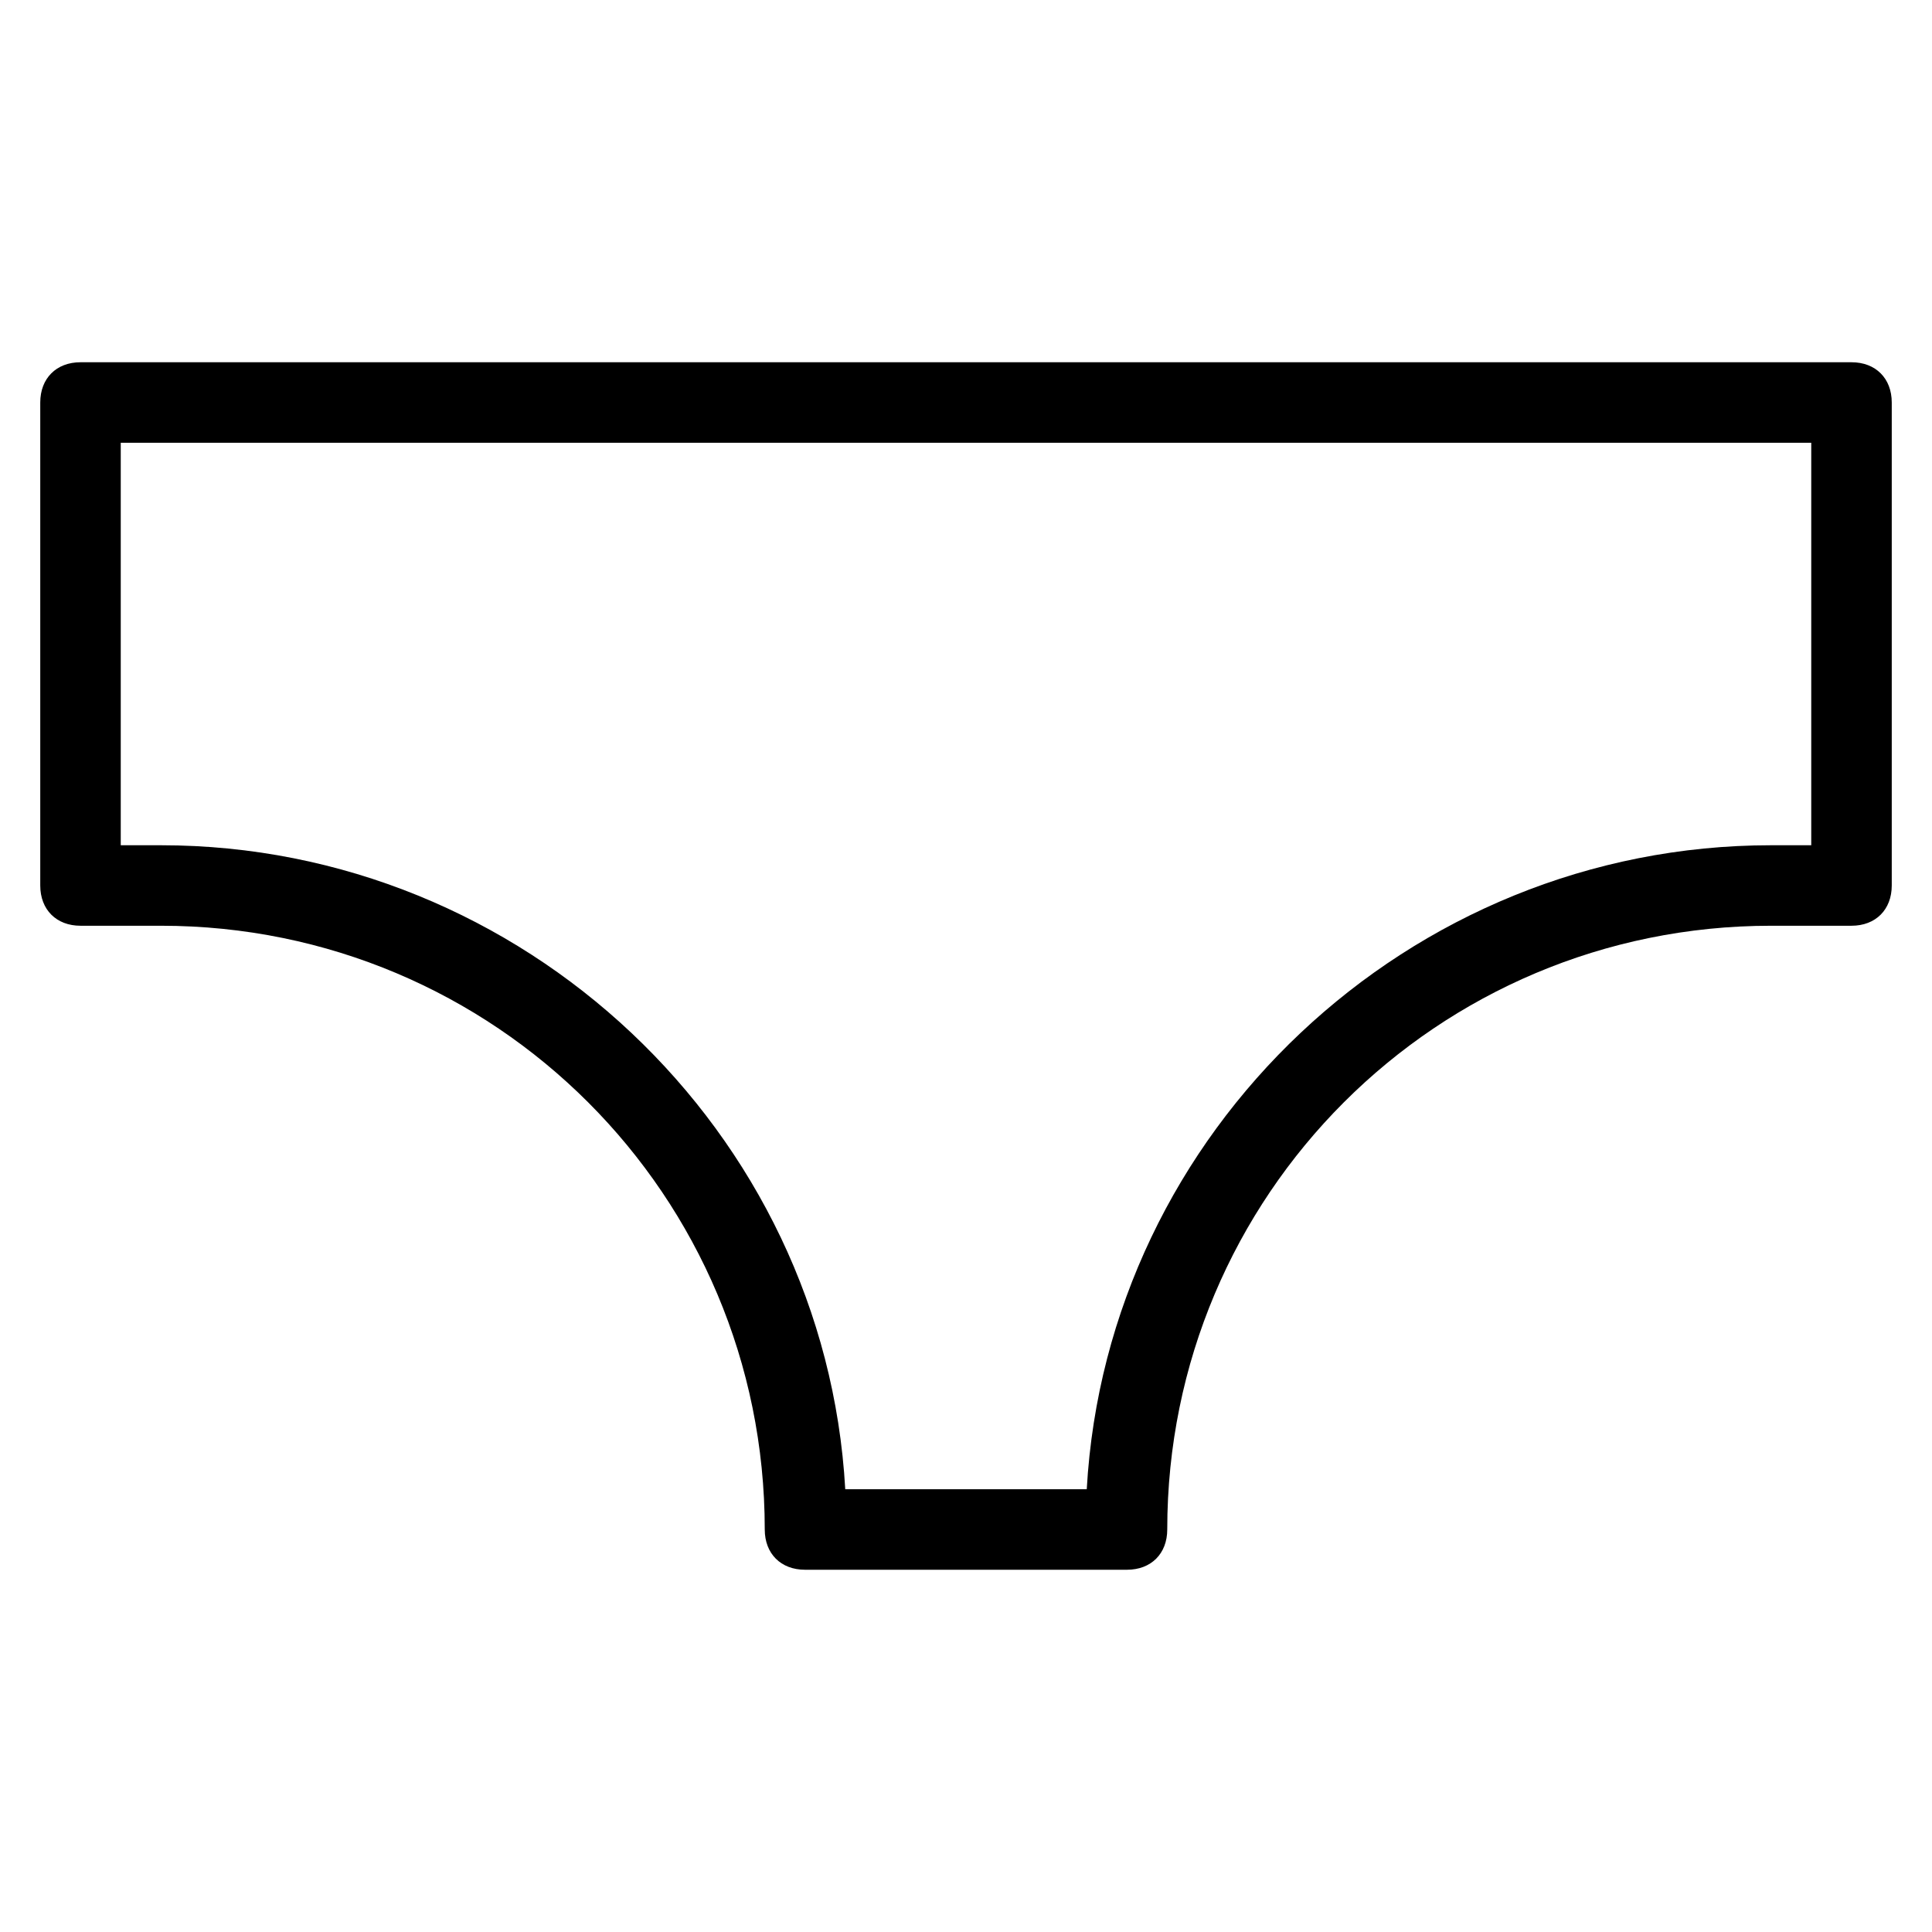 <?xml version="1.0" encoding="utf-8"?>
<!-- Generator: Adobe Illustrator 19.1.0, SVG Export Plug-In . SVG Version: 6.00 Build 0)  -->
<!DOCTYPE svg PUBLIC "-//W3C//DTD SVG 1.1//EN" "http://www.w3.org/Graphics/SVG/1.1/DTD/svg11.dtd">
<svg version="1.1" id="Layer_1" xmlns="http://www.w3.org/2000/svg" xmlns:xlink="http://www.w3.org/1999/xlink" x="0px" y="0px"
	 width="48px" height="48px" viewBox="0 0 48 48" enable-background="new 0 0 48 48" xml:space="preserve">
<path d="M46,9H2c-0.6,0-1,0.4-1,1v12c0,0.6,0.4,1,1,1h2c8.3,0,15,6.7,15,15c0,0.6,0.4,1,1,1h8c0.6,0,1-0.4,1-1c0-8.3,6.7-15,15-15h2
	c0.6,0,1-0.4,1-1V10C47,9.4,46.6,9,46,9z M45,21h-1c-9,0-16.5,7.1-17,16H21C20.5,28.1,13,21,4,21H3V11h42V21z"/>
</svg>
